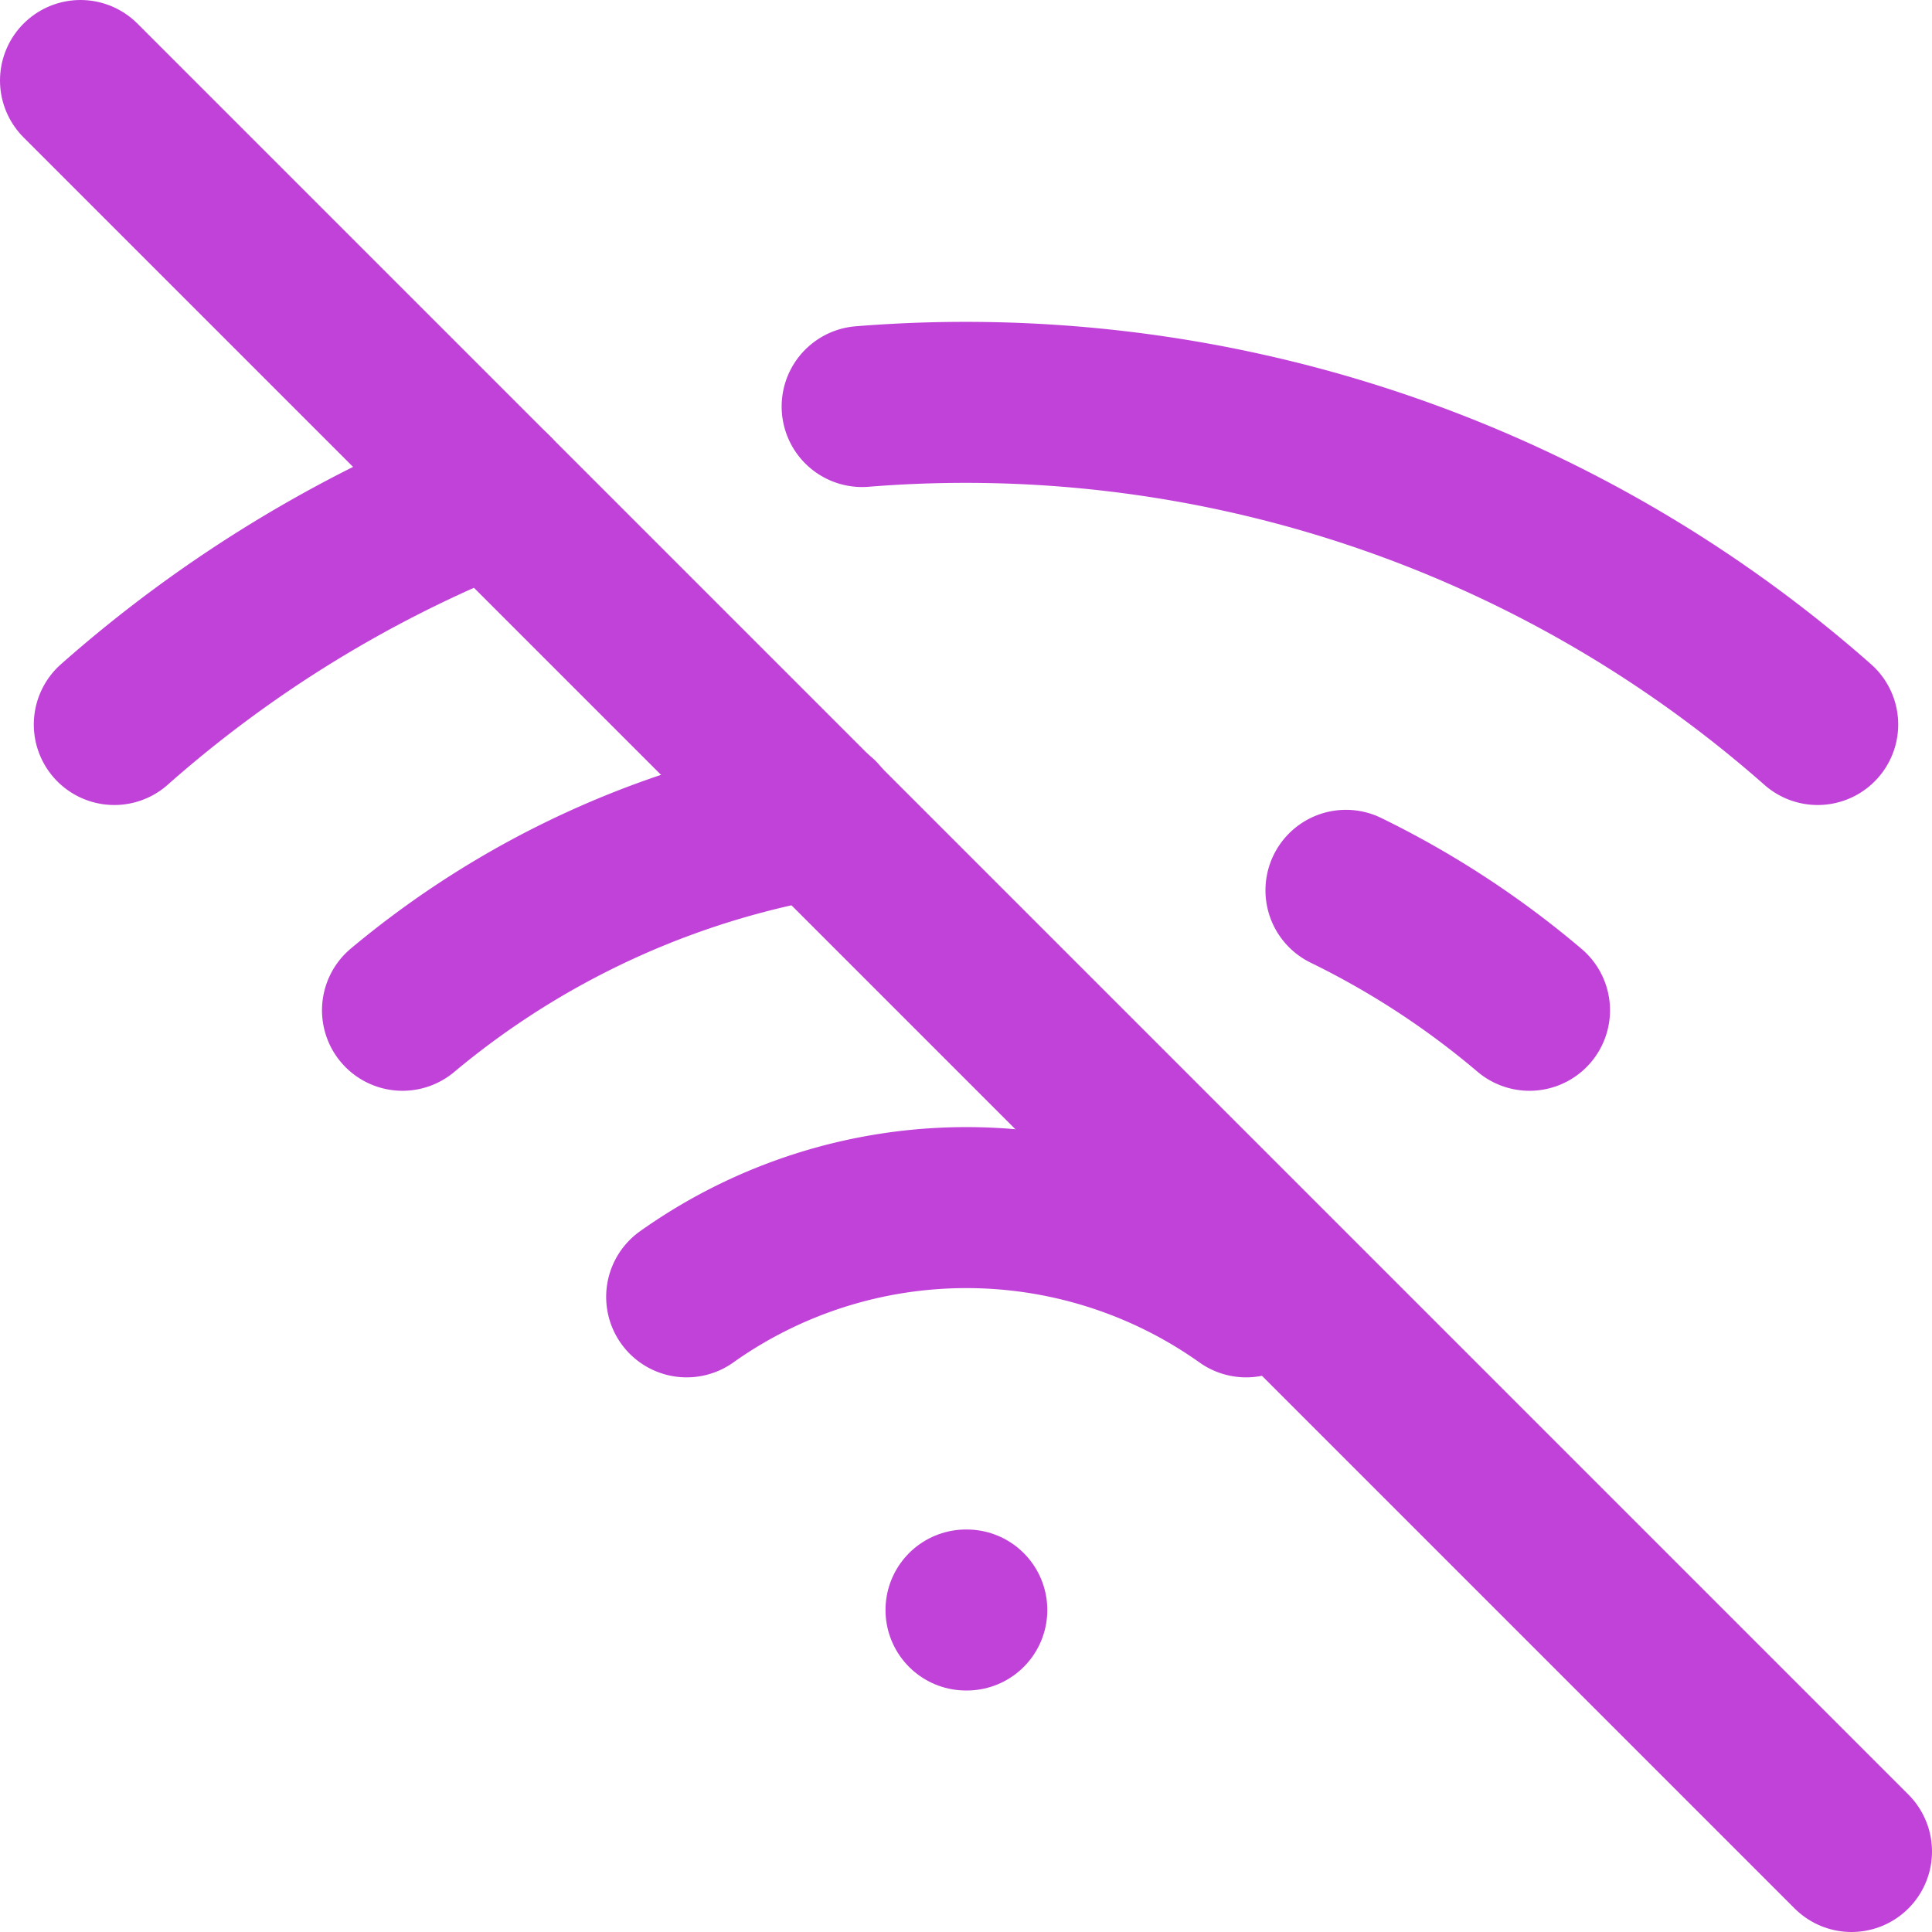 <svg xmlns="http://www.w3.org/2000/svg" width="32" height="32" viewBox="0 0 24 24" fill="none" stroke="rgb(193, 66, 217)" stroke-width="2" stroke-linecap="round" stroke-linejoin="round" class="feather feather-wifi-off"><line x1="1" y1="1" x2="23" y2="23"></line><path d="M16.72 11.06A10.94 10.94 0 0 1 19 12.55"></path><path d="M5 12.55a10.94 10.94 0 0 1 5.17-2.39"></path><path d="M10.71 5.05A16 16 0 0 1 22.58 9"></path><path d="M1.42 9a15.91 15.91 0 0 1 4.7-2.88"></path><path d="M8.53 16.11a6 6 0 0 1 6.95 0"></path><line x1="12" y1="20" x2="12.01" y2="20"></line></svg>